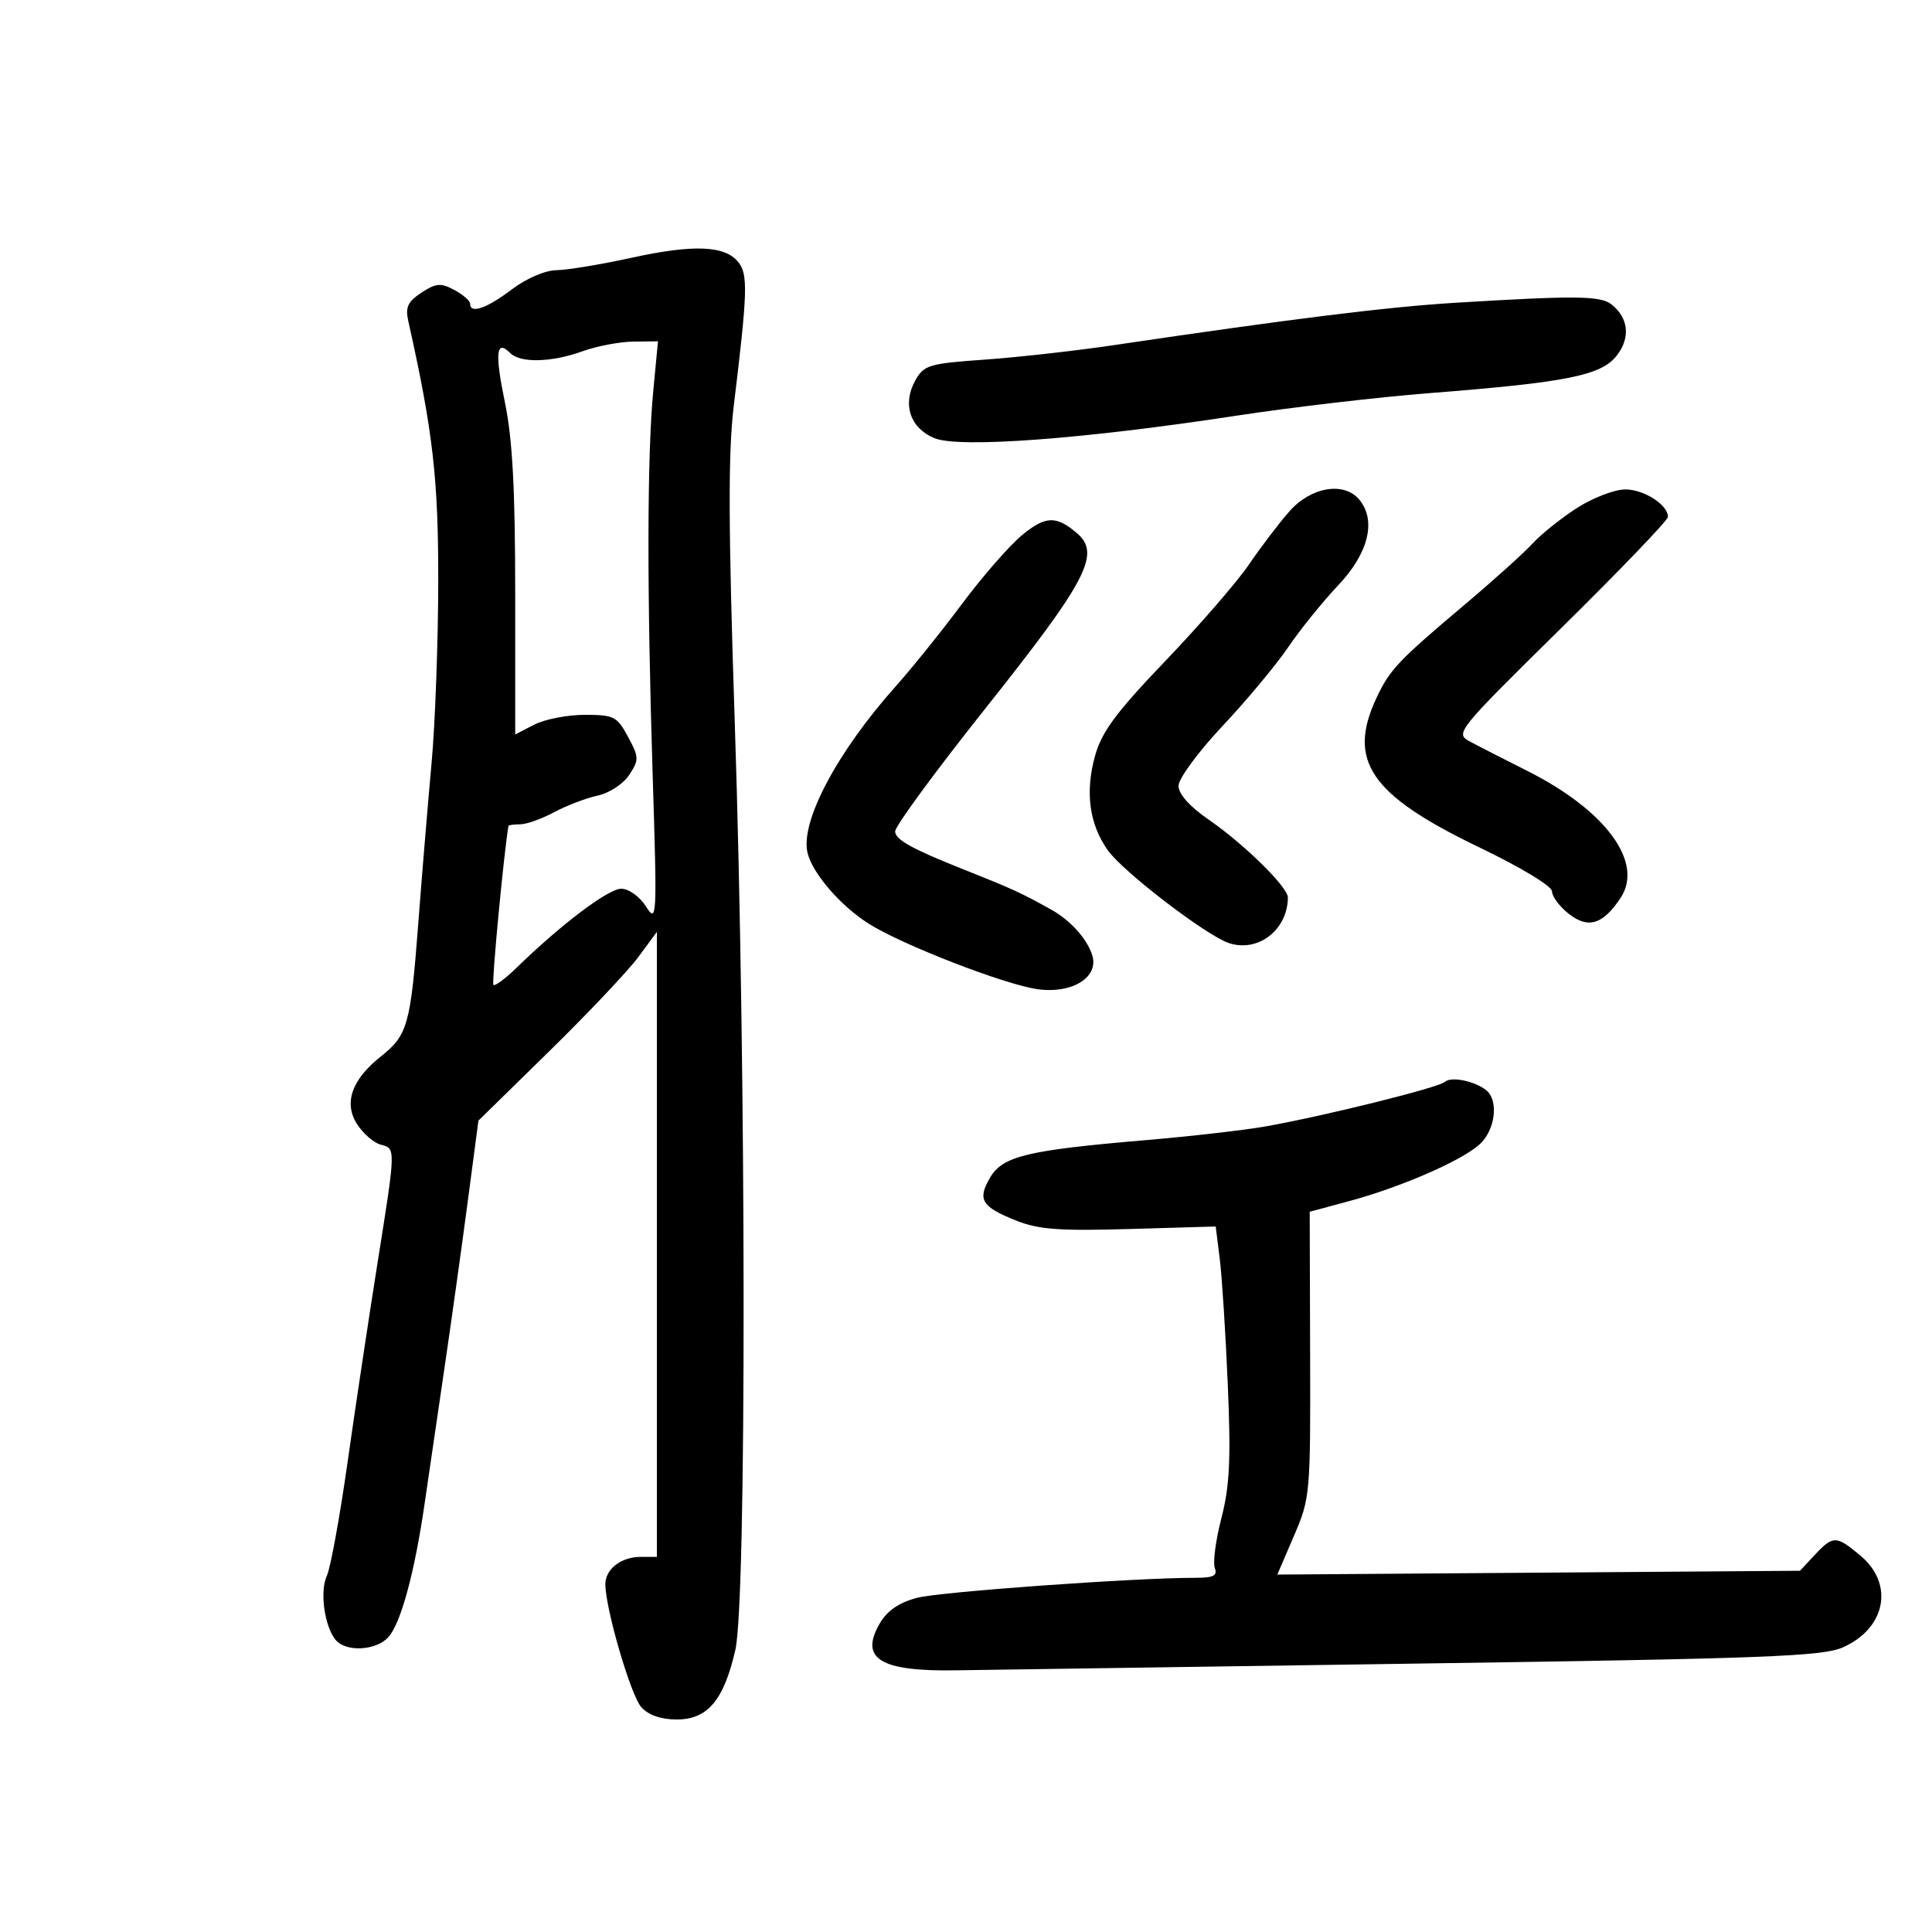 <svg xmlns="http://www.w3.org/2000/svg" width="300" height="300" viewBox="0 0 300 300" version="1.1">
	<path d="M 98 40.040 C 93.325 41.065, 88.118 41.926, 86.428 41.952 C 84.627 41.980, 81.731 43.230, 79.428 44.972 C 75.544 47.911, 73 48.781, 73 47.169 C 73 46.712, 71.895 45.747, 70.545 45.024 C 68.441 43.898, 67.713 43.958, 65.446 45.444 C 63.327 46.832, 62.919 47.706, 63.396 49.838 C 67.241 67.036, 68.079 74.361, 68.050 90.500 C 68.033 99.850, 67.567 112.450, 67.013 118.500 C 66.460 124.550, 65.534 135.716, 64.955 143.313 C 63.746 159.180, 63.308 160.736, 59.119 164.060 C 54.588 167.656, 53.325 171.321, 55.483 174.614 C 56.429 176.059, 58.058 177.464, 59.102 177.737 C 61.480 178.359, 61.487 178.105, 58.587 196.333 C 57.261 204.675, 55.186 218.475, 53.978 227 C 52.769 235.525, 51.318 243.486, 50.753 244.690 C 49.624 247.098, 50.376 252.543, 52.128 254.655 C 53.717 256.568, 58.401 256.320, 60.300 254.221 C 62.244 252.073, 64.392 244.157, 65.942 233.431 C 66.573 229.069, 67.951 219.650, 69.006 212.500 C 70.060 205.350, 71.681 193.764, 72.607 186.754 L 74.290 174.009 85.270 163.254 C 91.309 157.339, 97.544 150.745, 99.125 148.600 L 102 144.700 102 193.225 L 102 241.750 99.503 241.750 C 96.452 241.750, 94 243.642, 94 245.996 C 94 249.772, 97.953 263.290, 99.584 265.093 C 100.701 266.327, 102.641 267, 105.082 267 C 109.881 267, 112.394 264.016, 114.186 256.189 C 115.933 248.556, 115.886 166.643, 114.103 112.500 C 113.090 81.727, 113.052 70.309, 113.940 63 C 116.088 45.328, 116.174 42.622, 114.645 40.704 C 112.578 38.113, 107.679 37.917, 98 40.040 M 226 47.013 C 215.432 47.657, 200.530 49.507, 172.861 53.607 C 167.010 54.474, 158.026 55.480, 152.896 55.842 C 144.241 56.453, 143.466 56.685, 142.131 59.069 C 140.076 62.740, 141.305 66.469, 145.087 68.036 C 148.915 69.622, 168.242 68.184, 192 64.548 C 200.525 63.243, 214.025 61.665, 222 61.041 C 243.277 59.377, 248.611 58.310, 251.027 55.239 C 253.215 52.457, 252.898 49.365, 250.208 47.250 C 248.513 45.918, 244.594 45.880, 226 47.013 M 90.500 54.529 C 85.624 56.285, 80.808 56.408, 79.217 54.817 C 77.036 52.636, 76.810 54.791, 78.411 62.529 C 79.581 68.188, 80 75.993, 80 92.133 L 80 114.051 82.950 112.526 C 84.573 111.687, 88.102 111, 90.793 111 C 95.332 111, 95.817 111.245, 97.519 114.406 C 99.233 117.587, 99.245 117.977, 97.711 120.319 C 96.787 121.729, 94.630 123.141, 92.784 123.546 C 90.978 123.943, 87.932 125.107, 86.015 126.133 C 84.098 127.160, 81.735 128, 80.765 128 C 79.794 128, 78.980 128.113, 78.956 128.250 C 78.246 132.322, 76.322 152.627, 76.617 152.934 C 76.847 153.173, 78.490 151.951, 80.267 150.219 C 87.114 143.550, 94.467 138, 96.459 138 C 97.631 138, 99.307 139.199, 100.304 140.750 C 102.010 143.407, 102.046 142.719, 101.349 120.500 C 100.449 91.775, 100.479 70.797, 101.434 60.750 L 102.171 53 98.335 53.044 C 96.226 53.068, 92.700 53.736, 90.500 54.529 M 200.215 79.408 C 198.569 81.282, 195.744 84.995, 193.937 87.658 C 192.130 90.321, 186.310 97.036, 181.004 102.579 C 173.324 110.603, 171.089 113.612, 170.047 117.331 C 168.467 122.976, 169.140 127.983, 172.023 132.033 C 174.437 135.422, 187.447 145.372, 190.897 146.467 C 195.412 147.900, 199.926 144.376, 199.986 139.371 C 200.006 137.769, 193.206 131.084, 187.680 127.271 C 184.720 125.228, 183 123.300, 183 122.024 C 183 120.907, 186.043 116.768, 189.817 112.753 C 193.566 108.764, 198.161 103.250, 200.029 100.500 C 201.896 97.750, 205.397 93.416, 207.808 90.869 C 212.504 85.907, 213.755 80.819, 211.073 77.588 C 208.706 74.736, 203.560 75.599, 200.215 79.408 M 244.946 78.831 C 242.501 80.389, 239.375 82.883, 238 84.375 C 236.625 85.866, 231.922 90.105, 227.549 93.793 C 217.071 102.632, 215.817 103.955, 213.750 108.348 C 209.147 118.132, 212.786 123.444, 229.642 131.547 C 236.245 134.721, 241 137.603, 241 138.431 C 241 139.214, 242.173 140.778, 243.607 141.905 C 246.622 144.277, 248.937 143.552, 251.670 139.380 C 255.272 133.884, 249.307 125.803, 237.139 119.695 C 233.488 117.861, 229.454 115.797, 228.176 115.106 C 225.917 113.885, 226.314 113.396, 242.426 97.529 C 251.542 88.552, 259 80.780, 259 80.258 C 259 78.385, 255.285 76, 252.367 76 C 250.731 76, 247.391 77.274, 244.946 78.831 M 158.718 83.081 C 156.771 84.686, 152.576 89.487, 149.397 93.749 C 146.217 98.012, 141.606 103.750, 139.149 106.500 C 129.957 116.789, 124.199 127.672, 125.405 132.476 C 126.209 135.682, 130.558 140.696, 134.917 143.445 C 140.149 146.743, 156.065 152.910, 161.143 153.606 C 166.523 154.344, 170.685 151.735, 169.597 148.307 C 168.792 145.768, 166.220 142.914, 163.239 141.250 C 158.539 138.626, 157.277 138.048, 149.500 134.955 C 141.577 131.804, 139 130.367, 139 129.101 C 139 128.280, 145.228 119.791, 153.014 110 C 168.787 90.167, 170.968 86, 167.250 82.807 C 164.023 80.036, 162.347 80.090, 158.718 83.081 M 224.334 168.006 C 223.383 168.888, 205.492 173.328, 196.500 174.913 C 193.200 175.495, 184.875 176.448, 178 177.032 C 159.542 178.600, 155.718 179.514, 153.762 182.825 C 151.729 186.268, 152.389 187.372, 157.770 189.525 C 161.254 190.919, 164.478 191.159, 175.404 190.840 L 188.775 190.449 189.404 195.475 C 189.750 198.239, 190.311 207.025, 190.650 215 C 191.145 226.606, 190.947 230.744, 189.659 235.733 C 188.774 239.162, 188.312 242.649, 188.632 243.483 C 189.085 244.665, 188.424 245, 185.641 245 C 176.171 245, 146.030 247.165, 142.416 248.105 C 139.658 248.822, 137.791 250.084, 136.663 251.993 C 133.378 257.554, 136.617 259.571, 148.500 259.366 C 152.350 259.299, 184.075 258.836, 219 258.335 C 274.171 257.545, 282.981 257.212, 286.170 255.797 C 292.821 252.846, 294.151 245.987, 288.923 241.589 C 285.133 238.399, 284.650 238.390, 281.790 241.454 L 279.500 243.908 238.921 244.204 L 198.342 244.500 200.921 238.500 C 203.443 232.632, 203.499 232.012, 203.435 210.330 L 203.370 188.160 209.435 186.527 C 217.467 184.365, 226.958 180.241, 229.750 177.699 C 232.209 175.461, 232.757 170.838, 230.750 169.267 C 228.910 167.827, 225.293 167.116, 224.334 168.006" stroke="none" fill="black" fill-rule="evenodd"/>
</svg>